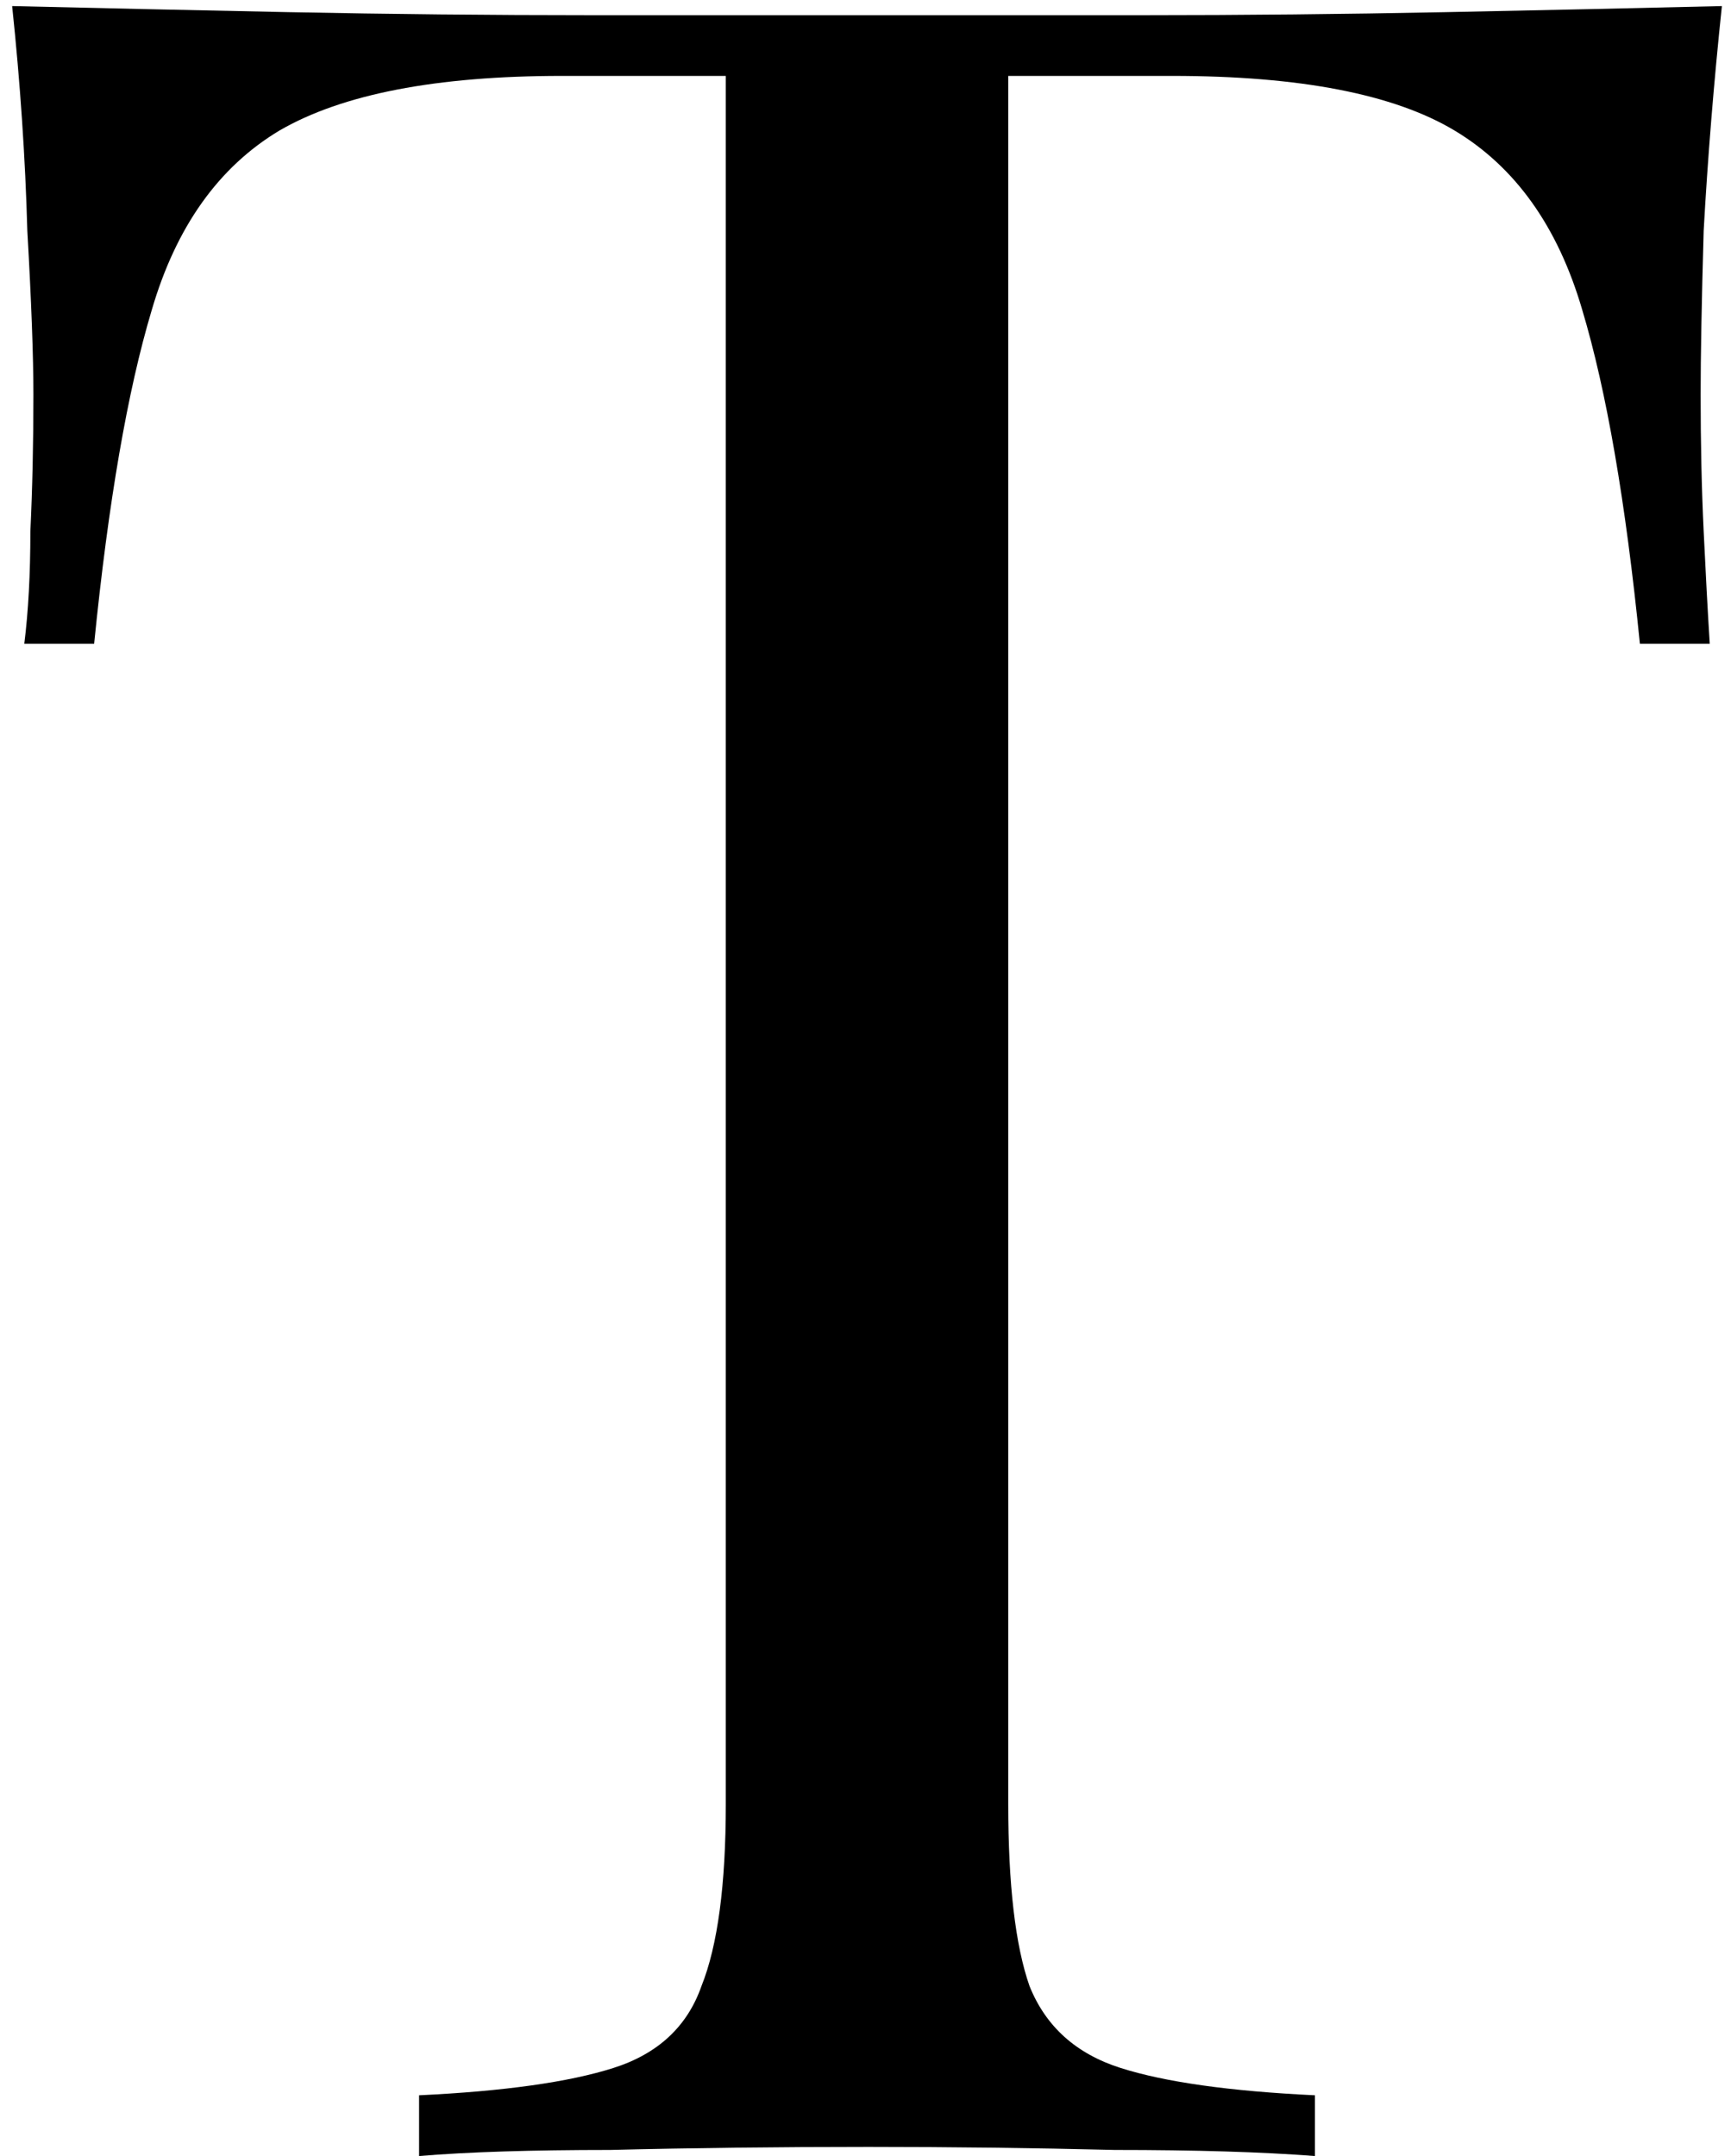 <svg width="114" height="142" viewBox="0 0 114 142" fill="none"
    xmlns="http://www.w3.org/2000/svg">
    <style>
        path {
            fill: black;
        }

        @media (prefers-color-scheme: dark) {
            path {
                fill: white;
            }
        }
    </style>
    <path d="M113.4 0.4C112.867 5.467 112.467 10.4 112.2 15.2C112.067 19.867 112 23.467 112 26C112 29.2 112.067 32.2 112.2 35C112.333 37.8 112.467 40.267 112.6 42.4H108C107.067 33.067 105.8 25.733 104.2 20.4C102.6 14.933 99.8 11 95.8 8.6C91.8 6.2 85.6 5 77.2 5H66.4V118.8C66.4 124.133 66.867 128.133 67.8 130.8C68.867 133.467 70.867 135.267 73.8 136.2C76.733 137.133 81 137.733 86.6 138V142C83.133 141.733 78.733 141.6 73.4 141.6C68.067 141.467 62.667 141.4 57.2 141.4C51.2 141.4 45.533 141.467 40.2 141.6C35 141.6 30.8 141.733 27.6 142V138C33.2 137.733 37.467 137.133 40.4 136.2C43.333 135.267 45.267 133.467 46.2 130.8C47.267 128.133 47.8 124.133 47.8 118.8V5H37C28.733 5 22.533 6.2 18.4 8.6C14.4 11 11.6 14.933 10 20.4C8.4 25.733 7.133 33.067 6.2 42.4H1.6C1.867 40.267 2 37.8 2 35C2.133 32.2 2.2 29.2 2.2 26C2.2 23.467 2.067 19.867 1.8 15.2C1.667 10.4 1.333 5.467 0.8 0.4C6.4 0.533 12.467 0.667 19 0.8C25.667 0.933 32.333 1 39 1C45.667 1 51.733 1 57.2 1C62.667 1 68.667 1 75.2 1C81.867 1 88.533 0.933 95.2 0.8C101.867 0.667 107.933 0.533 113.4 0.4Z"/>
</svg>
